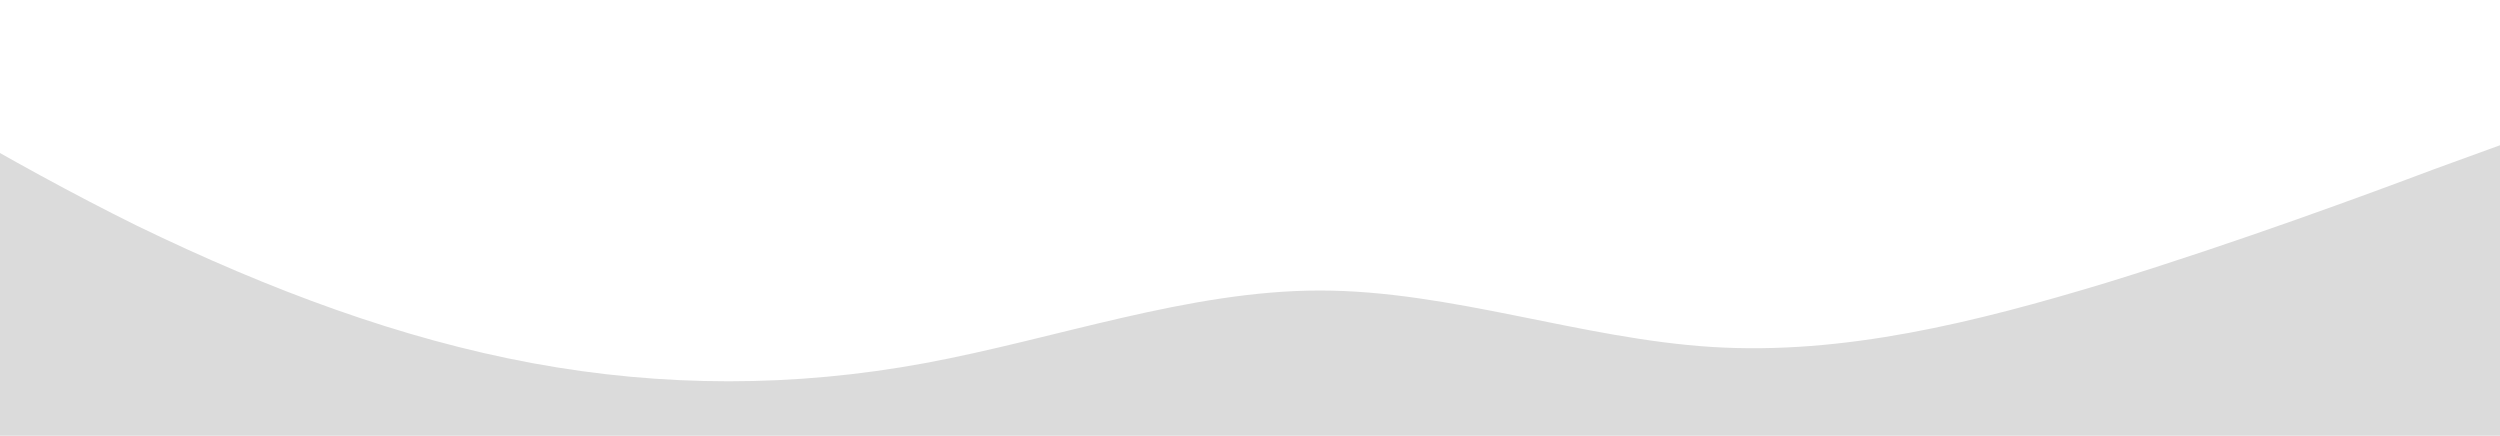 <svg width="1440" height="251" viewBox="0 0 1440 251" fill="none" xmlns="http://www.w3.org/2000/svg">
<path fill-rule="evenodd" clip-rule="evenodd" d="M-147 0L-108.648 23.241C-71.618 46.481 3.765 92.963 79.147 130.148C155.852 167.333 231.235 195.222 306.617 209.167C382 223.111 457.382 223.111 532.765 209.167C608.147 195.222 684.852 167.333 760.235 167.333C835.617 167.333 911 195.222 986.382 199.87C1061.76 204.519 1137.15 185.926 1213.85 162.685C1289.23 139.444 1364.62 111.556 1401.65 97.611L1440 83.667V251H1401.65C1364.62 251 1289.23 251 1213.85 251C1137.15 251 1061.76 251 986.382 251C911 251 835.617 251 760.235 251C684.852 251 608.147 251 532.765 251C457.382 251 382 251 306.617 251C231.235 251 155.852 251 79.147 251C3.765 251 -71.618 251 -108.648 251H-147V0Z" fill="#DBDBDB"/>
</svg>
